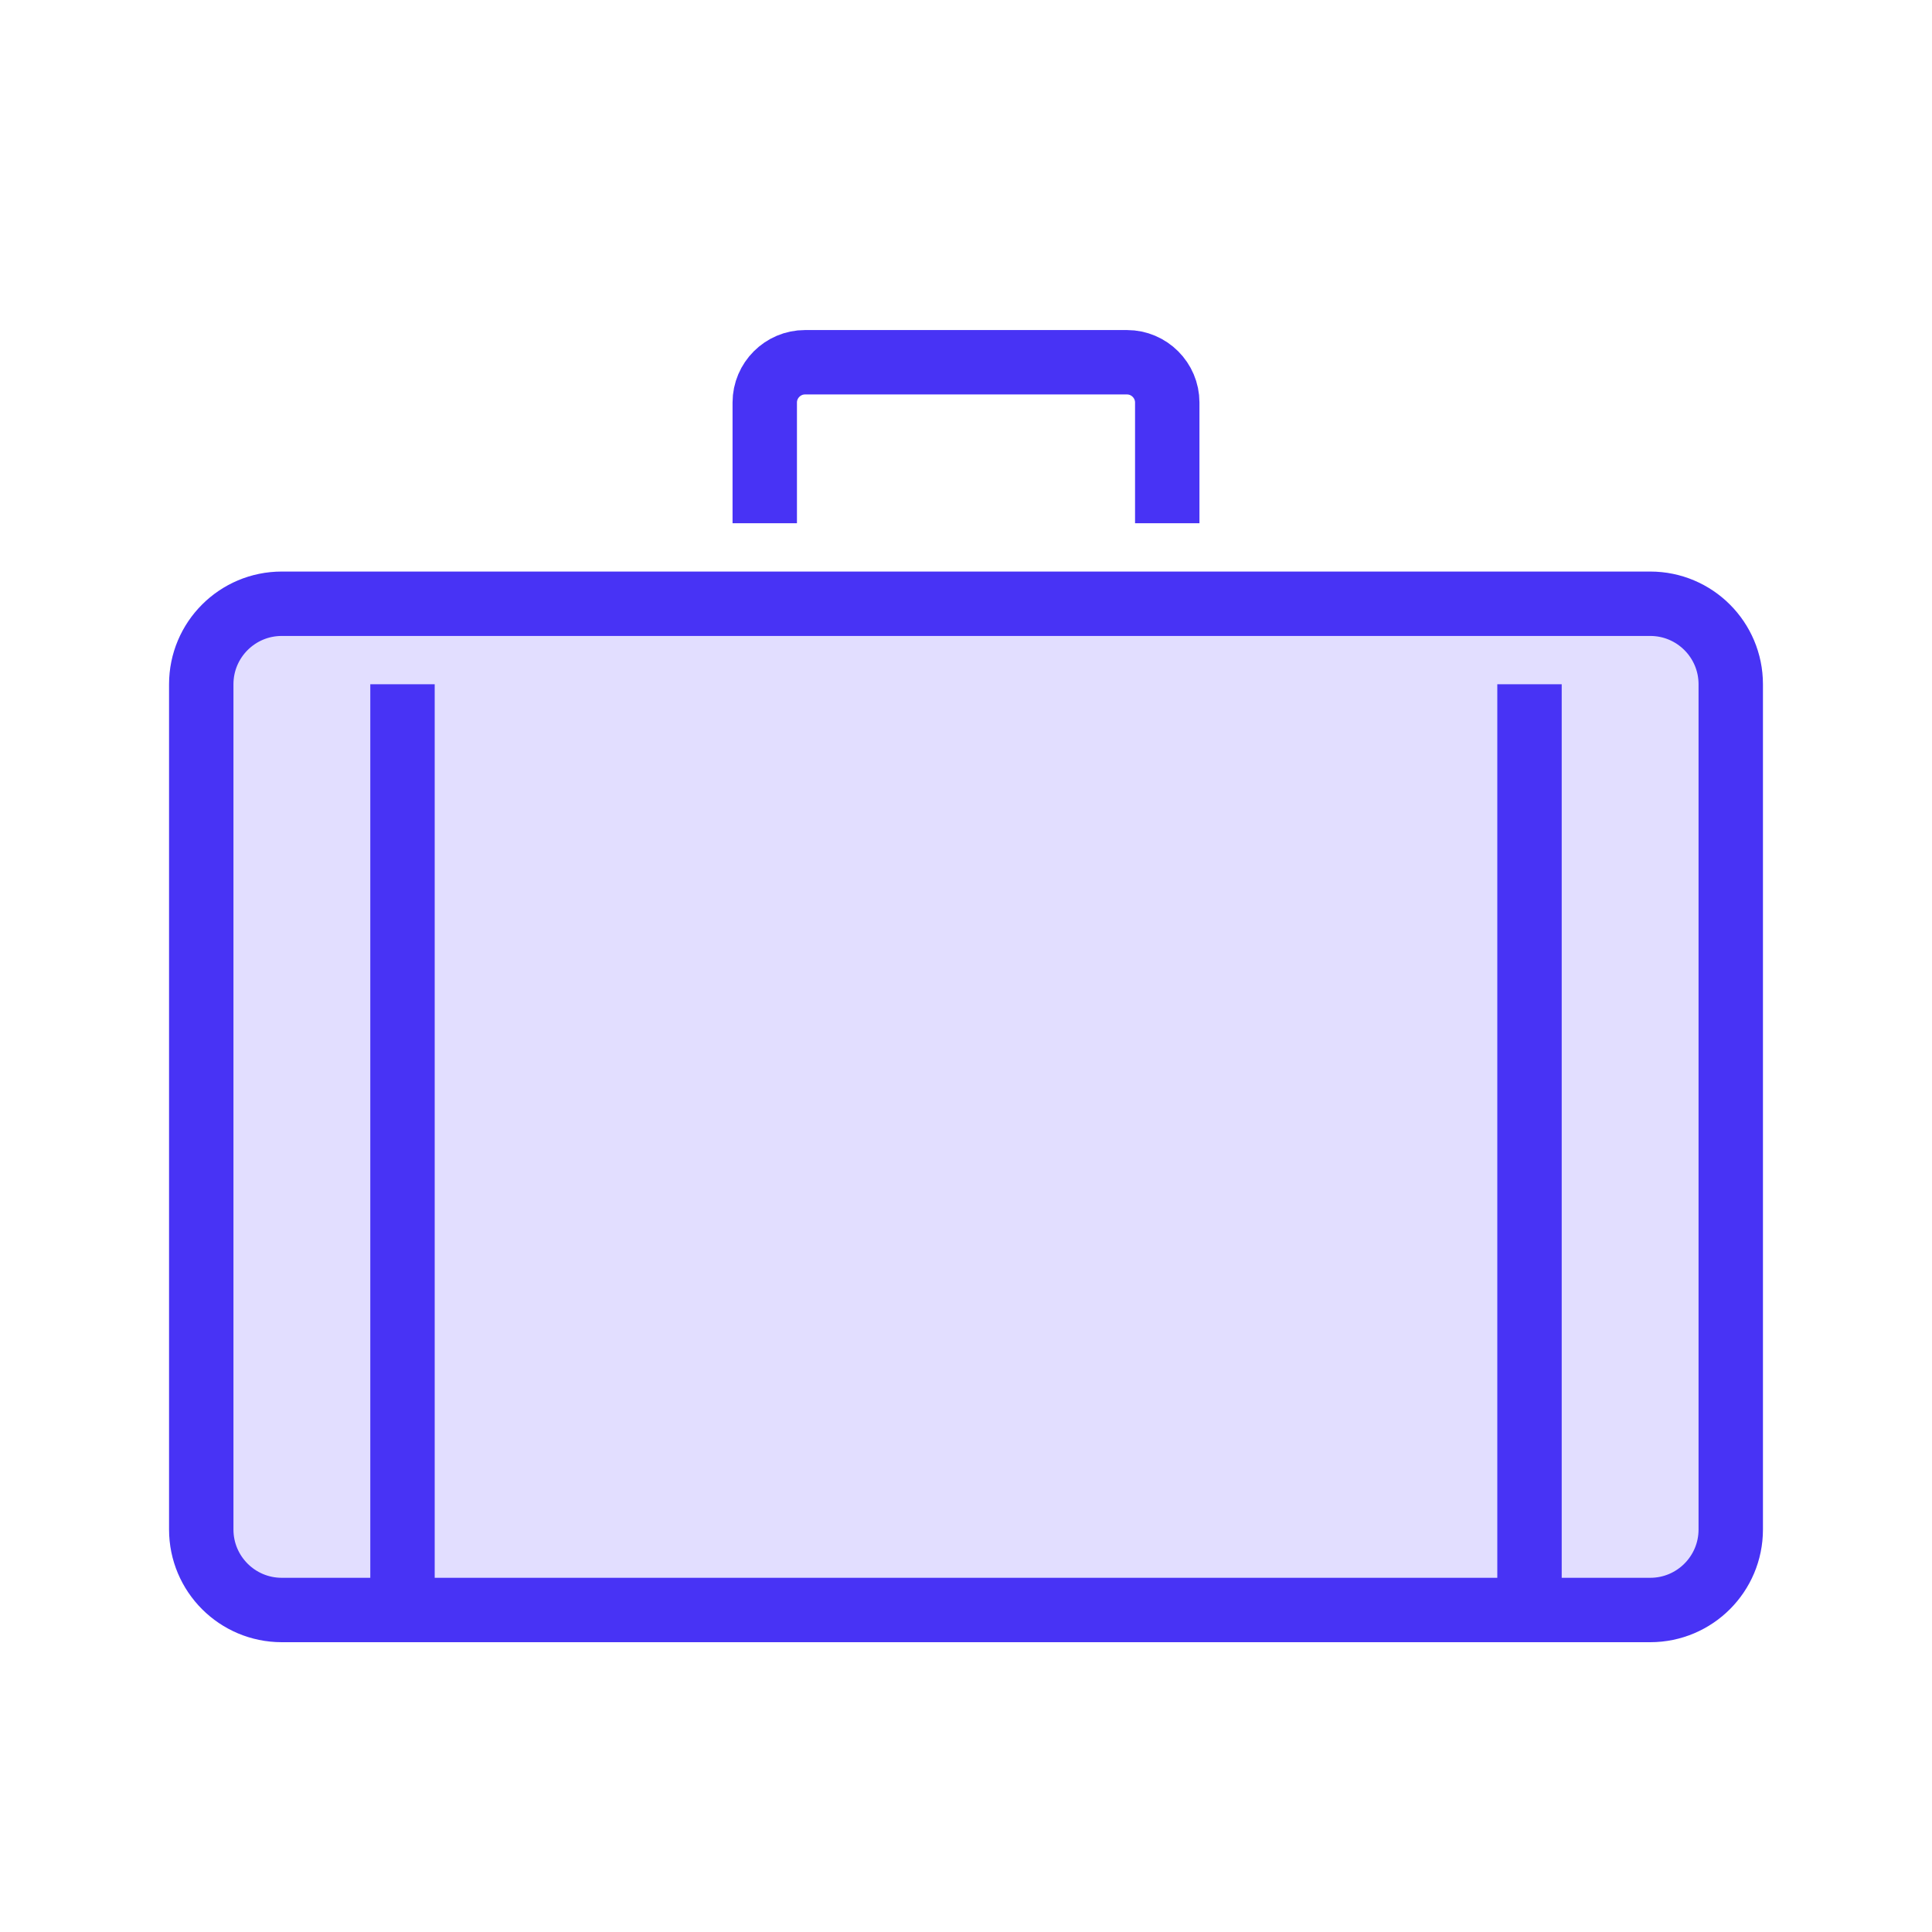 <svg width="120" height="120" viewBox="0 0 120 120" fill="none" xmlns="http://www.w3.org/2000/svg">
<path d="M102.5 37.5H17.5C14.739 37.5 12.5 39.739 12.5 42.5V95C12.5 97.761 14.739 100 17.5 100H102.5C105.261 100 107.5 97.761 107.5 95V42.5C107.5 39.739 105.261 37.5 102.5 37.5Z" fill="#E2DEFF" stroke="#4833F5" stroke-width="4" stroke-miterlimit="10"/>
<path d="M47.5 32.5V25C47.5 23.625 48.625 22.5 50 22.5H70C71.375 22.5 72.5 23.625 72.5 25V32.5" stroke="#4833F5" stroke-width="4" stroke-miterlimit="10"/>
<path d="M25 42.5V100" stroke="#4833F5" stroke-width="4" stroke-miterlimit="10"/>
<path d="M95 42.5V100" stroke="#4833F5" stroke-width="4" stroke-miterlimit="10"/>
</svg>
